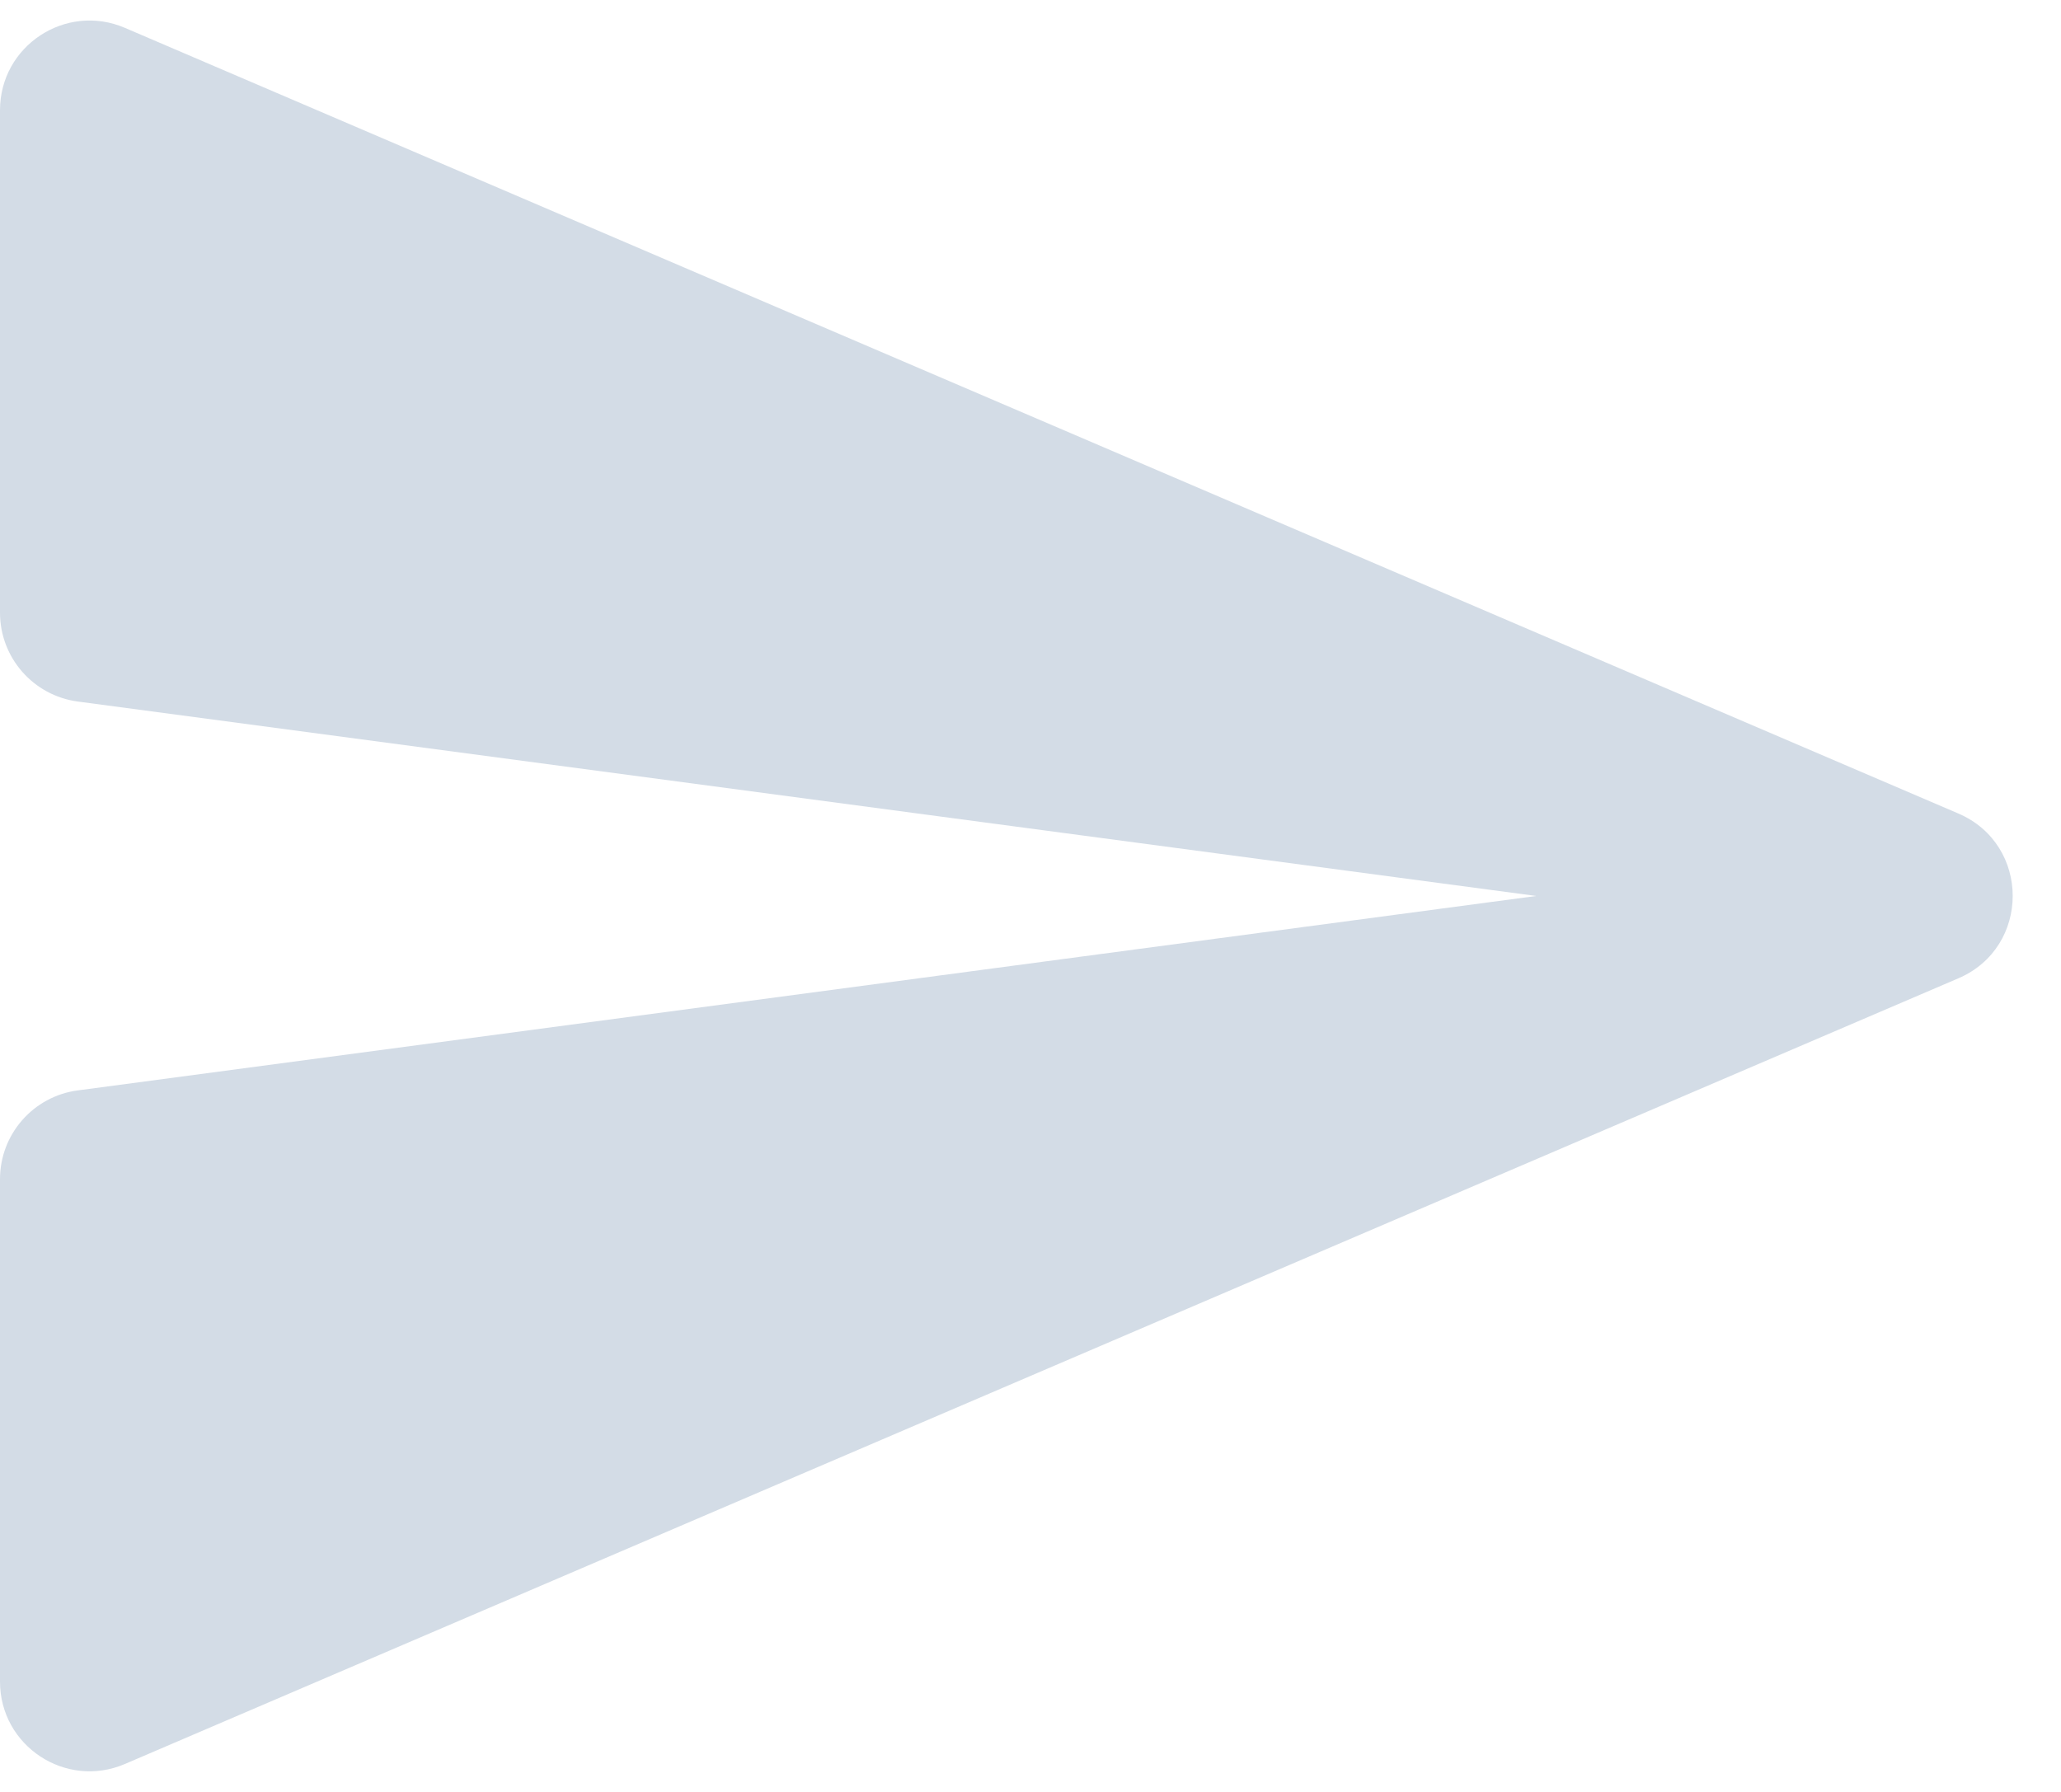 <svg width="23" height="20" viewBox="0 0 23 20" fill="none" xmlns="http://www.w3.org/2000/svg">
<path d="M0 18.769C0 19.487 0.734 19.971 1.394 19.688L21.855 10.919C22.663 10.572 22.663 9.427 21.855 9.08L1.394 0.311C0.734 0.028 0 0.512 0 1.23V6.838C0 7.34 0.371 7.763 0.868 7.83L17.143 10L0.868 12.17C0.371 12.236 0 12.66 0 13.161V18.769Z" fill="#D3DCE6"/>
</svg>
